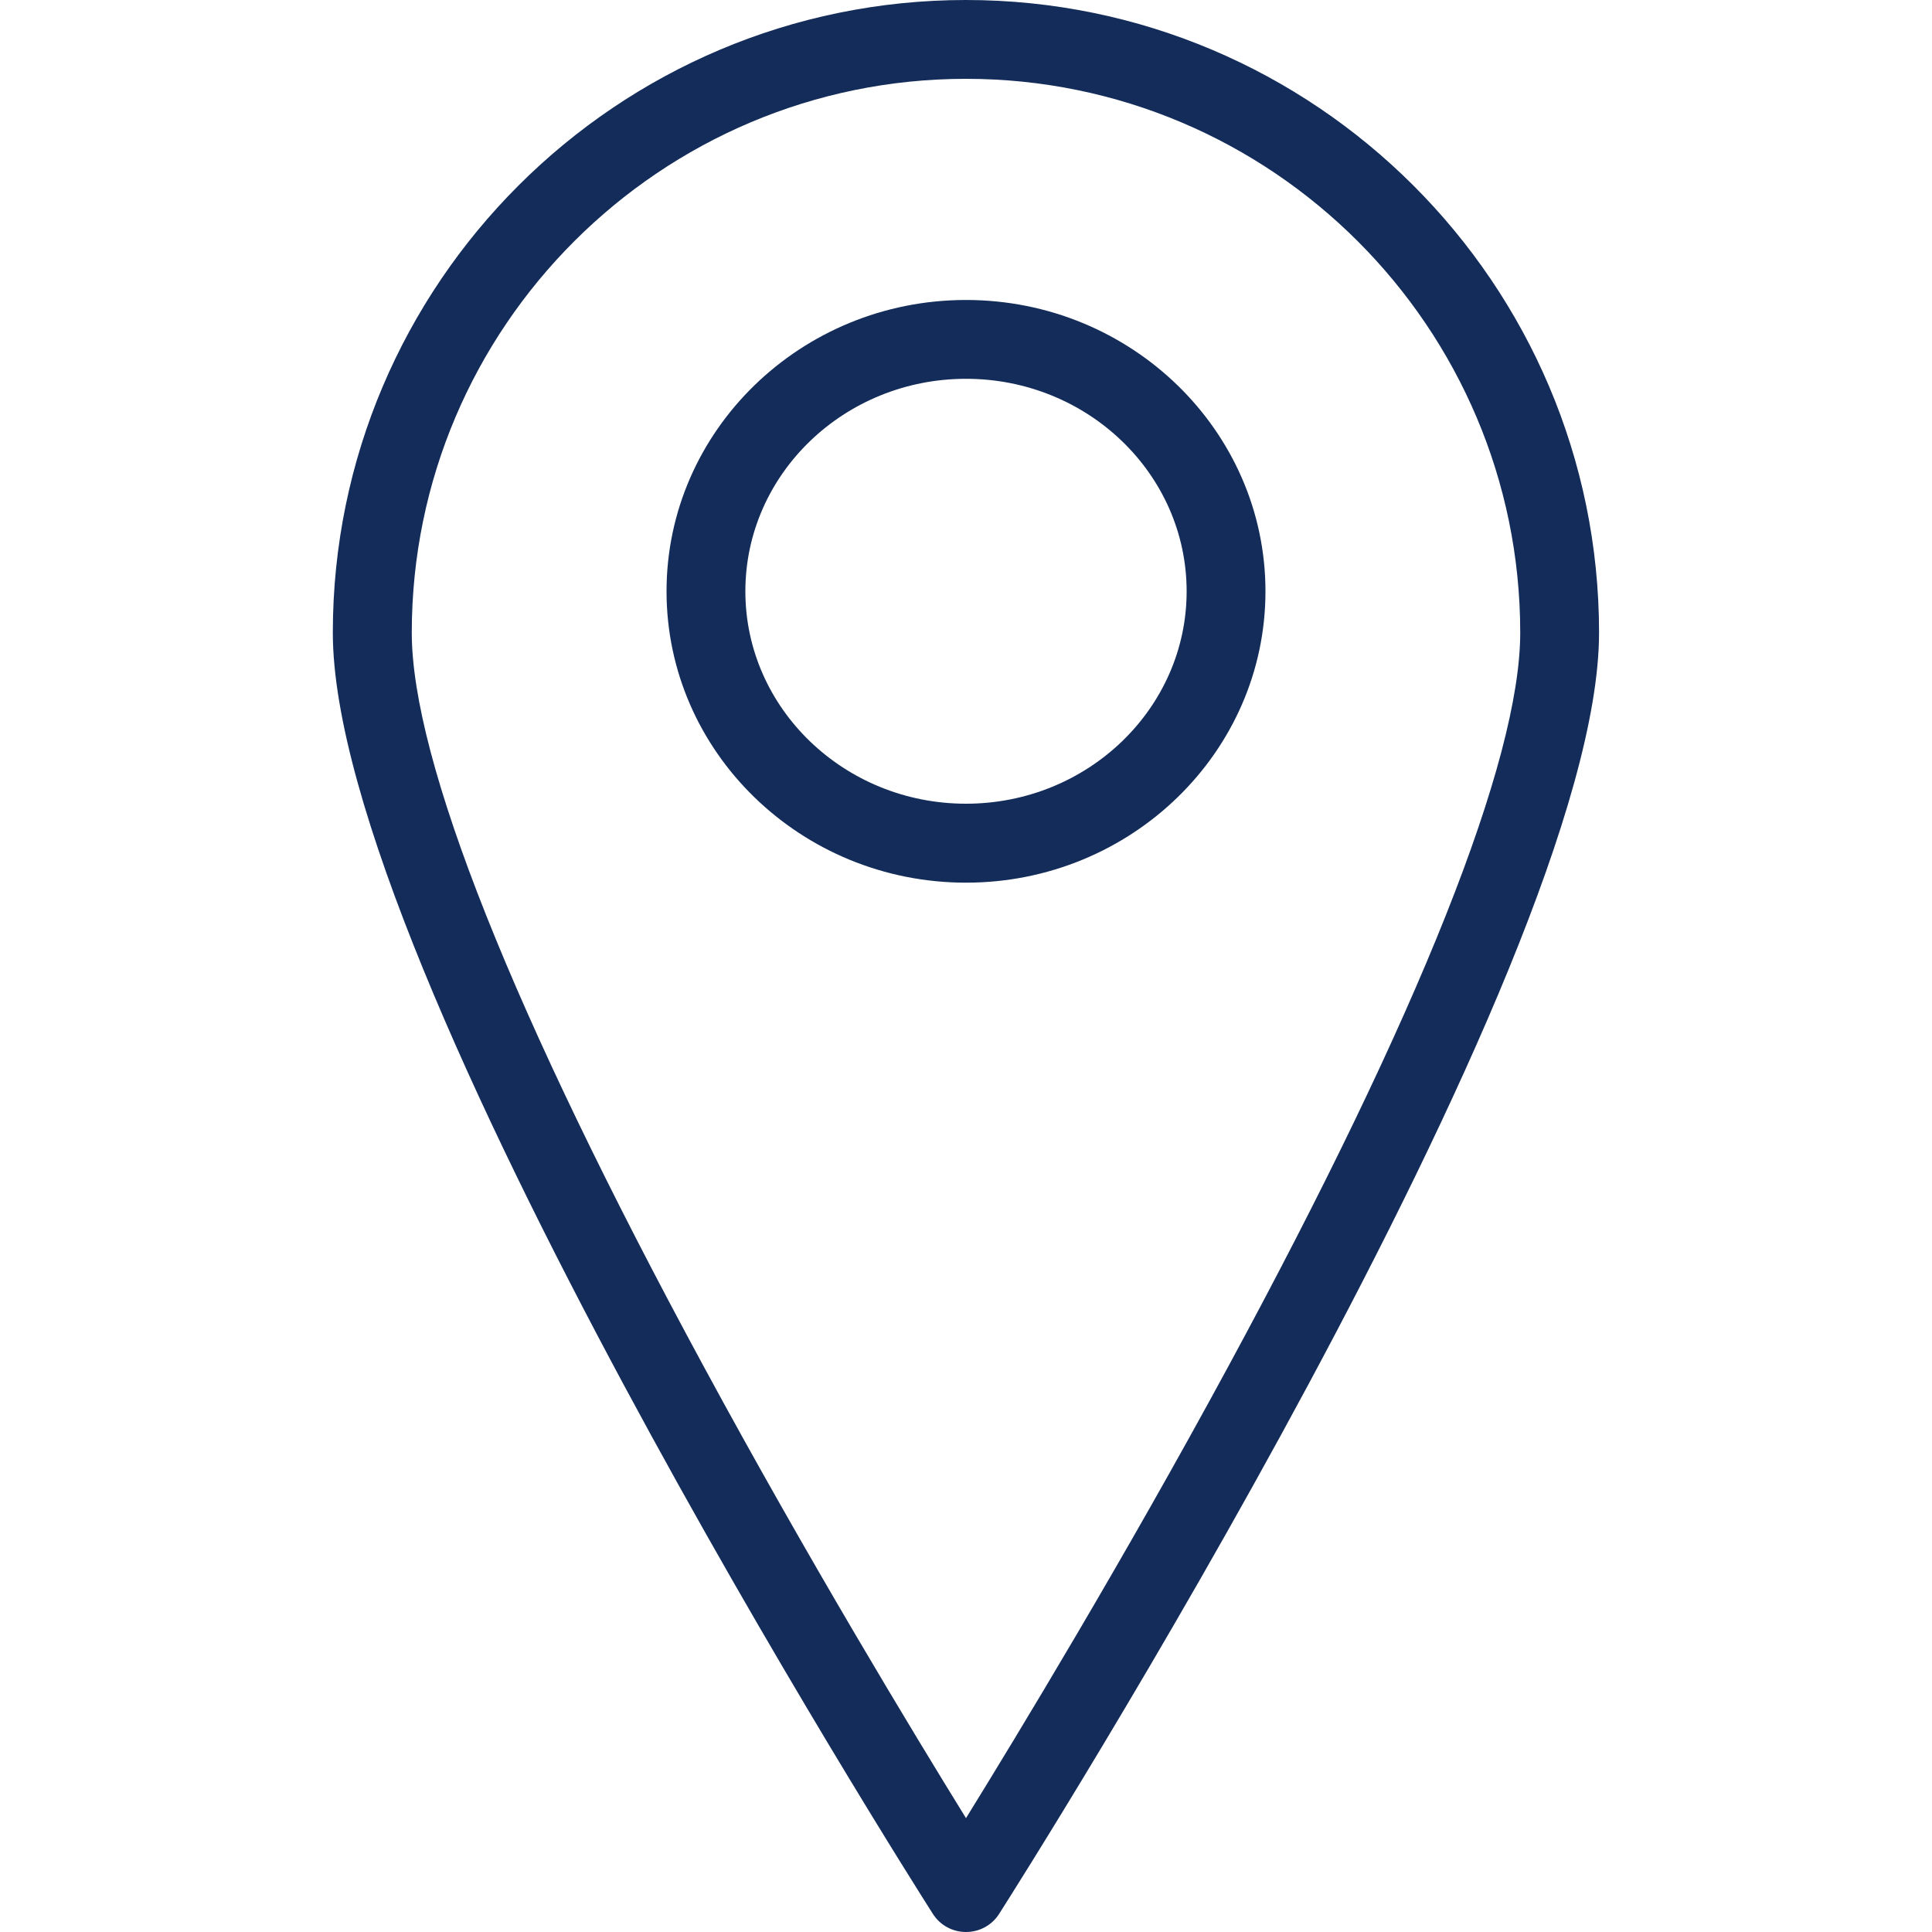 <svg width="15" height="15" viewBox="0 0 15 15" fill="none" xmlns="http://www.w3.org/2000/svg">
<path d="M7.5 0C4.789 0 2.584 2.204 2.584 4.912C2.584 7.516 7.052 14.56 7.242 14.858C7.298 14.947 7.395 15 7.5 15C7.605 15 7.702 14.947 7.758 14.858C7.948 14.56 12.415 7.516 12.415 4.912C12.415 2.204 10.21 0 7.5 0ZM7.5 14.116C7.096 13.462 6.275 12.108 5.463 10.608C3.98 7.871 3.197 5.901 3.197 4.912C3.197 2.541 5.127 0.612 7.5 0.612C9.873 0.612 11.803 2.541 11.803 4.912C11.803 5.901 11.02 7.871 9.537 10.608C8.725 12.108 7.904 13.462 7.5 14.116Z" fill="#132C59"/>
<path d="M7.5 2.329C6.218 2.329 5.175 3.344 5.175 4.591C5.175 5.838 6.218 6.853 7.5 6.853C8.782 6.853 9.825 5.838 9.825 4.591C9.825 3.344 8.782 2.329 7.5 2.329ZM7.5 6.24C6.555 6.24 5.787 5.5 5.787 4.591C5.787 3.681 6.555 2.941 7.5 2.941C8.445 2.941 9.213 3.681 9.213 4.591C9.213 5.5 8.445 6.24 7.5 6.24Z" fill="#132C59"/>
</svg>
